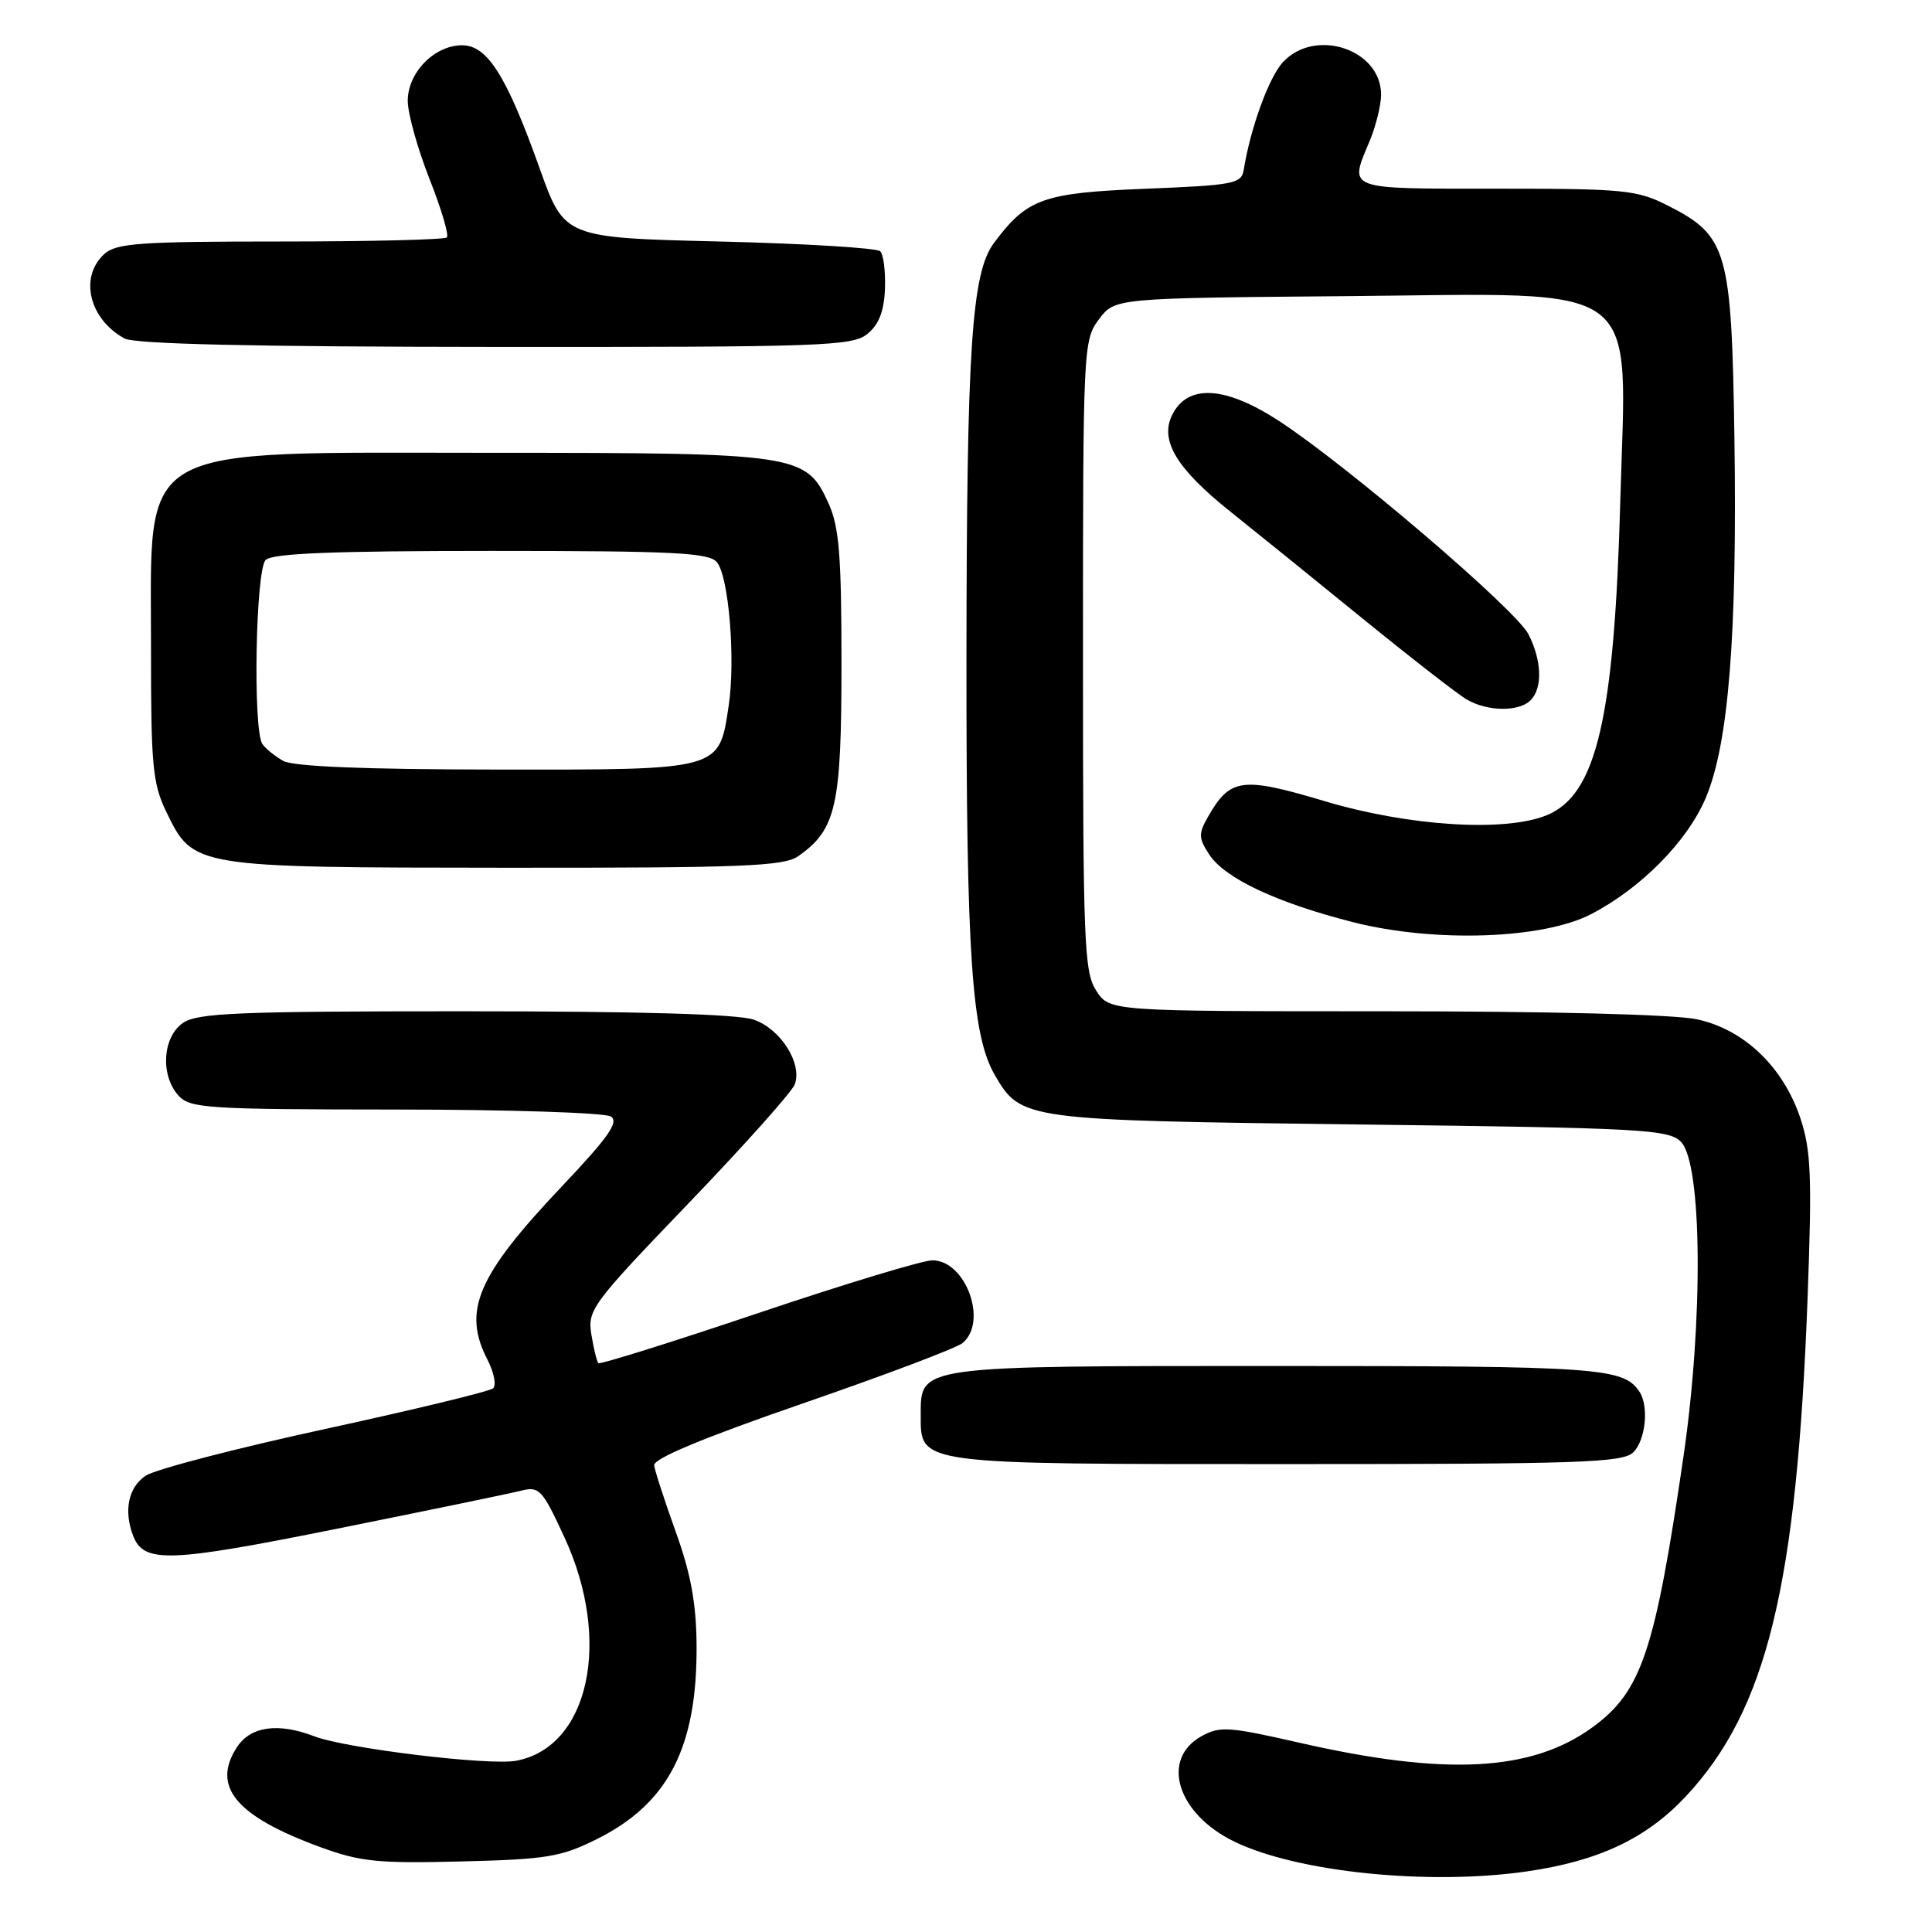 <?xml version="1.0" encoding="UTF-8" standalone="no"?>
<!DOCTYPE svg PUBLIC "-//W3C//DTD SVG 1.1//EN" "http://www.w3.org/Graphics/SVG/1.1/DTD/svg11.dtd" >
<svg xmlns="http://www.w3.org/2000/svg" xmlns:xlink="http://www.w3.org/1999/xlink" version="1.1" viewBox="0 0 256 256">
 <g >
 <path fill="currentColor"
d=" M 202.33 247.97 C 211.83 246.60 218.16 243.61 223.38 238.03 C 234.11 226.55 238.10 210.17 239.52 171.83 C 240.11 155.90 239.97 152.42 238.57 148.20 C 236.30 141.38 231.11 136.40 224.84 135.06 C 221.87 134.42 205.36 134.00 183.47 134.00 C 147.05 134.00 147.05 134.00 145.27 131.29 C 143.65 128.81 143.50 125.12 143.50 86.87 C 143.50 46.00 143.54 45.09 145.61 42.32 C 147.71 39.50 147.71 39.50 178.42 39.24 C 218.36 38.89 215.51 36.76 214.70 66.31 C 213.91 95.18 211.55 105.29 204.98 108.01 C 199.46 110.29 186.66 109.49 175.50 106.15 C 164.54 102.88 163.00 103.09 160.06 108.24 C 158.79 110.47 158.81 111.06 160.24 113.24 C 162.31 116.40 169.25 119.65 179.35 122.21 C 190.12 124.93 204.47 124.44 210.85 121.12 C 217.44 117.69 223.52 111.54 225.98 105.82 C 229.04 98.71 230.20 84.23 229.82 58.10 C 229.45 33.18 228.90 31.25 221.02 27.25 C 216.89 25.16 215.27 25.00 198.29 25.00 C 178.14 25.00 178.75 25.23 181.50 18.65 C 182.32 16.68 183.00 13.92 183.00 12.53 C 183.00 6.53 174.27 3.64 170.00 8.23 C 168.15 10.22 165.70 16.93 164.80 22.50 C 164.50 24.35 163.50 24.54 151.80 25.01 C 138.18 25.56 136.10 26.30 131.71 32.19 C 128.74 36.16 128.09 46.04 128.06 87.50 C 128.04 126.65 128.76 137.19 131.82 142.45 C 135.29 148.41 135.62 148.45 180.22 149.00 C 217.55 149.46 221.08 149.65 222.72 151.28 C 225.55 154.11 225.72 174.85 223.07 192.99 C 219.28 218.92 217.51 224.17 210.95 228.92 C 202.90 234.75 191.53 235.34 172.18 230.92 C 162.80 228.78 161.62 228.70 159.18 230.07 C 153.73 233.12 156.00 240.37 163.57 244.03 C 171.95 248.09 189.32 249.85 202.33 247.97 Z  M 79.15 243.66 C 88.57 238.94 92.39 231.50 92.30 218.00 C 92.26 212.47 91.54 208.53 89.55 203.00 C 88.07 198.88 86.77 194.90 86.68 194.16 C 86.56 193.28 93.16 190.53 106.30 185.99 C 117.20 182.23 126.76 178.62 127.55 177.96 C 130.94 175.14 127.96 167.00 123.55 167.00 C 122.26 167.00 111.86 170.15 100.44 174.00 C 89.01 177.85 79.49 180.83 79.29 180.62 C 79.08 180.42 78.67 178.71 78.36 176.84 C 77.83 173.58 78.39 172.82 91.22 159.46 C 98.60 151.78 104.94 144.68 105.31 143.69 C 106.34 140.92 103.45 136.35 99.88 135.11 C 97.79 134.38 84.70 134.00 61.57 134.00 C 31.40 134.00 26.13 134.22 24.22 135.56 C 21.53 137.45 21.23 142.49 23.65 145.17 C 25.18 146.86 27.44 147.00 52.40 147.02 C 67.31 147.02 80.14 147.44 80.93 147.94 C 82.06 148.65 80.64 150.67 74.35 157.31 C 63.23 169.06 61.25 173.71 64.59 180.16 C 65.46 181.85 65.79 183.56 65.34 183.96 C 64.88 184.37 54.86 186.79 43.07 189.35 C 31.28 191.91 20.60 194.69 19.32 195.53 C 17.02 197.04 16.36 200.16 17.64 203.49 C 19.05 207.17 22.33 207.06 44.73 202.55 C 56.70 200.14 67.66 197.88 69.07 197.52 C 71.46 196.92 71.87 197.36 74.82 203.77 C 81.11 217.41 78.05 231.51 68.39 233.31 C 64.83 233.98 45.89 231.68 41.68 230.08 C 36.87 228.23 33.22 228.74 31.41 231.49 C 27.99 236.72 31.23 240.64 42.41 244.74 C 47.76 246.70 50.04 246.93 61.15 246.65 C 72.50 246.37 74.34 246.06 79.15 243.66 Z  M 216.43 192.43 C 218.06 190.80 218.51 186.31 217.23 184.40 C 215.12 181.23 211.90 181.00 169.29 181.00 C 121.42 181.00 122.00 180.92 122.00 187.50 C 122.00 194.10 121.28 194.00 170.65 194.00 C 209.51 194.00 215.05 193.81 216.43 192.43 Z  M 105.78 113.44 C 110.80 109.92 111.50 106.82 111.50 88.00 C 111.50 73.61 111.20 69.83 109.79 66.71 C 106.82 60.15 105.81 60.00 65.28 60.00 C 17.19 60.00 20.04 58.37 20.01 85.93 C 20.00 101.45 20.22 103.83 22.04 107.58 C 25.61 114.96 25.59 114.95 67.03 114.98 C 98.53 115.00 103.86 114.79 105.78 113.44 Z  M 202.80 92.80 C 204.43 91.17 204.31 87.50 202.51 84.01 C 200.81 80.74 178.58 61.73 169.52 55.81 C 162.36 51.13 157.37 50.84 155.32 54.98 C 153.64 58.36 155.90 62.10 163.04 67.80 C 166.04 70.19 173.85 76.50 180.39 81.83 C 186.93 87.15 193.23 92.05 194.39 92.71 C 197.12 94.29 201.27 94.33 202.80 92.80 Z  M 114.93 44.25 C 116.45 43.02 117.14 41.26 117.26 38.29 C 117.35 35.98 117.07 33.73 116.63 33.29 C 116.19 32.86 106.60 32.27 95.31 32.00 C 74.78 31.50 74.78 31.50 71.50 22.29 C 67.12 10.03 64.58 6.00 61.23 6.00 C 57.54 6.00 53.99 9.66 54.03 13.42 C 54.05 15.12 55.35 19.74 56.91 23.71 C 58.48 27.67 59.51 31.16 59.21 31.46 C 58.91 31.76 48.99 32.00 37.16 32.00 C 18.56 32.00 15.41 32.22 13.83 33.65 C 10.47 36.70 11.80 42.27 16.50 44.85 C 17.87 45.59 33.46 45.95 65.64 45.97 C 109.07 46.00 112.95 45.86 114.93 44.25 Z  M 37.50 100.81 C 36.40 100.18 35.17 99.18 34.77 98.59 C 33.49 96.71 33.87 75.53 35.20 74.20 C 36.08 73.32 44.11 73.00 65.08 73.00 C 89.27 73.00 93.95 73.23 94.99 74.49 C 96.57 76.39 97.47 87.37 96.56 93.47 C 95.26 102.13 95.72 102.00 65.75 101.97 C 48.08 101.95 38.85 101.57 37.50 100.81 Z "/>
</g>
</svg>
